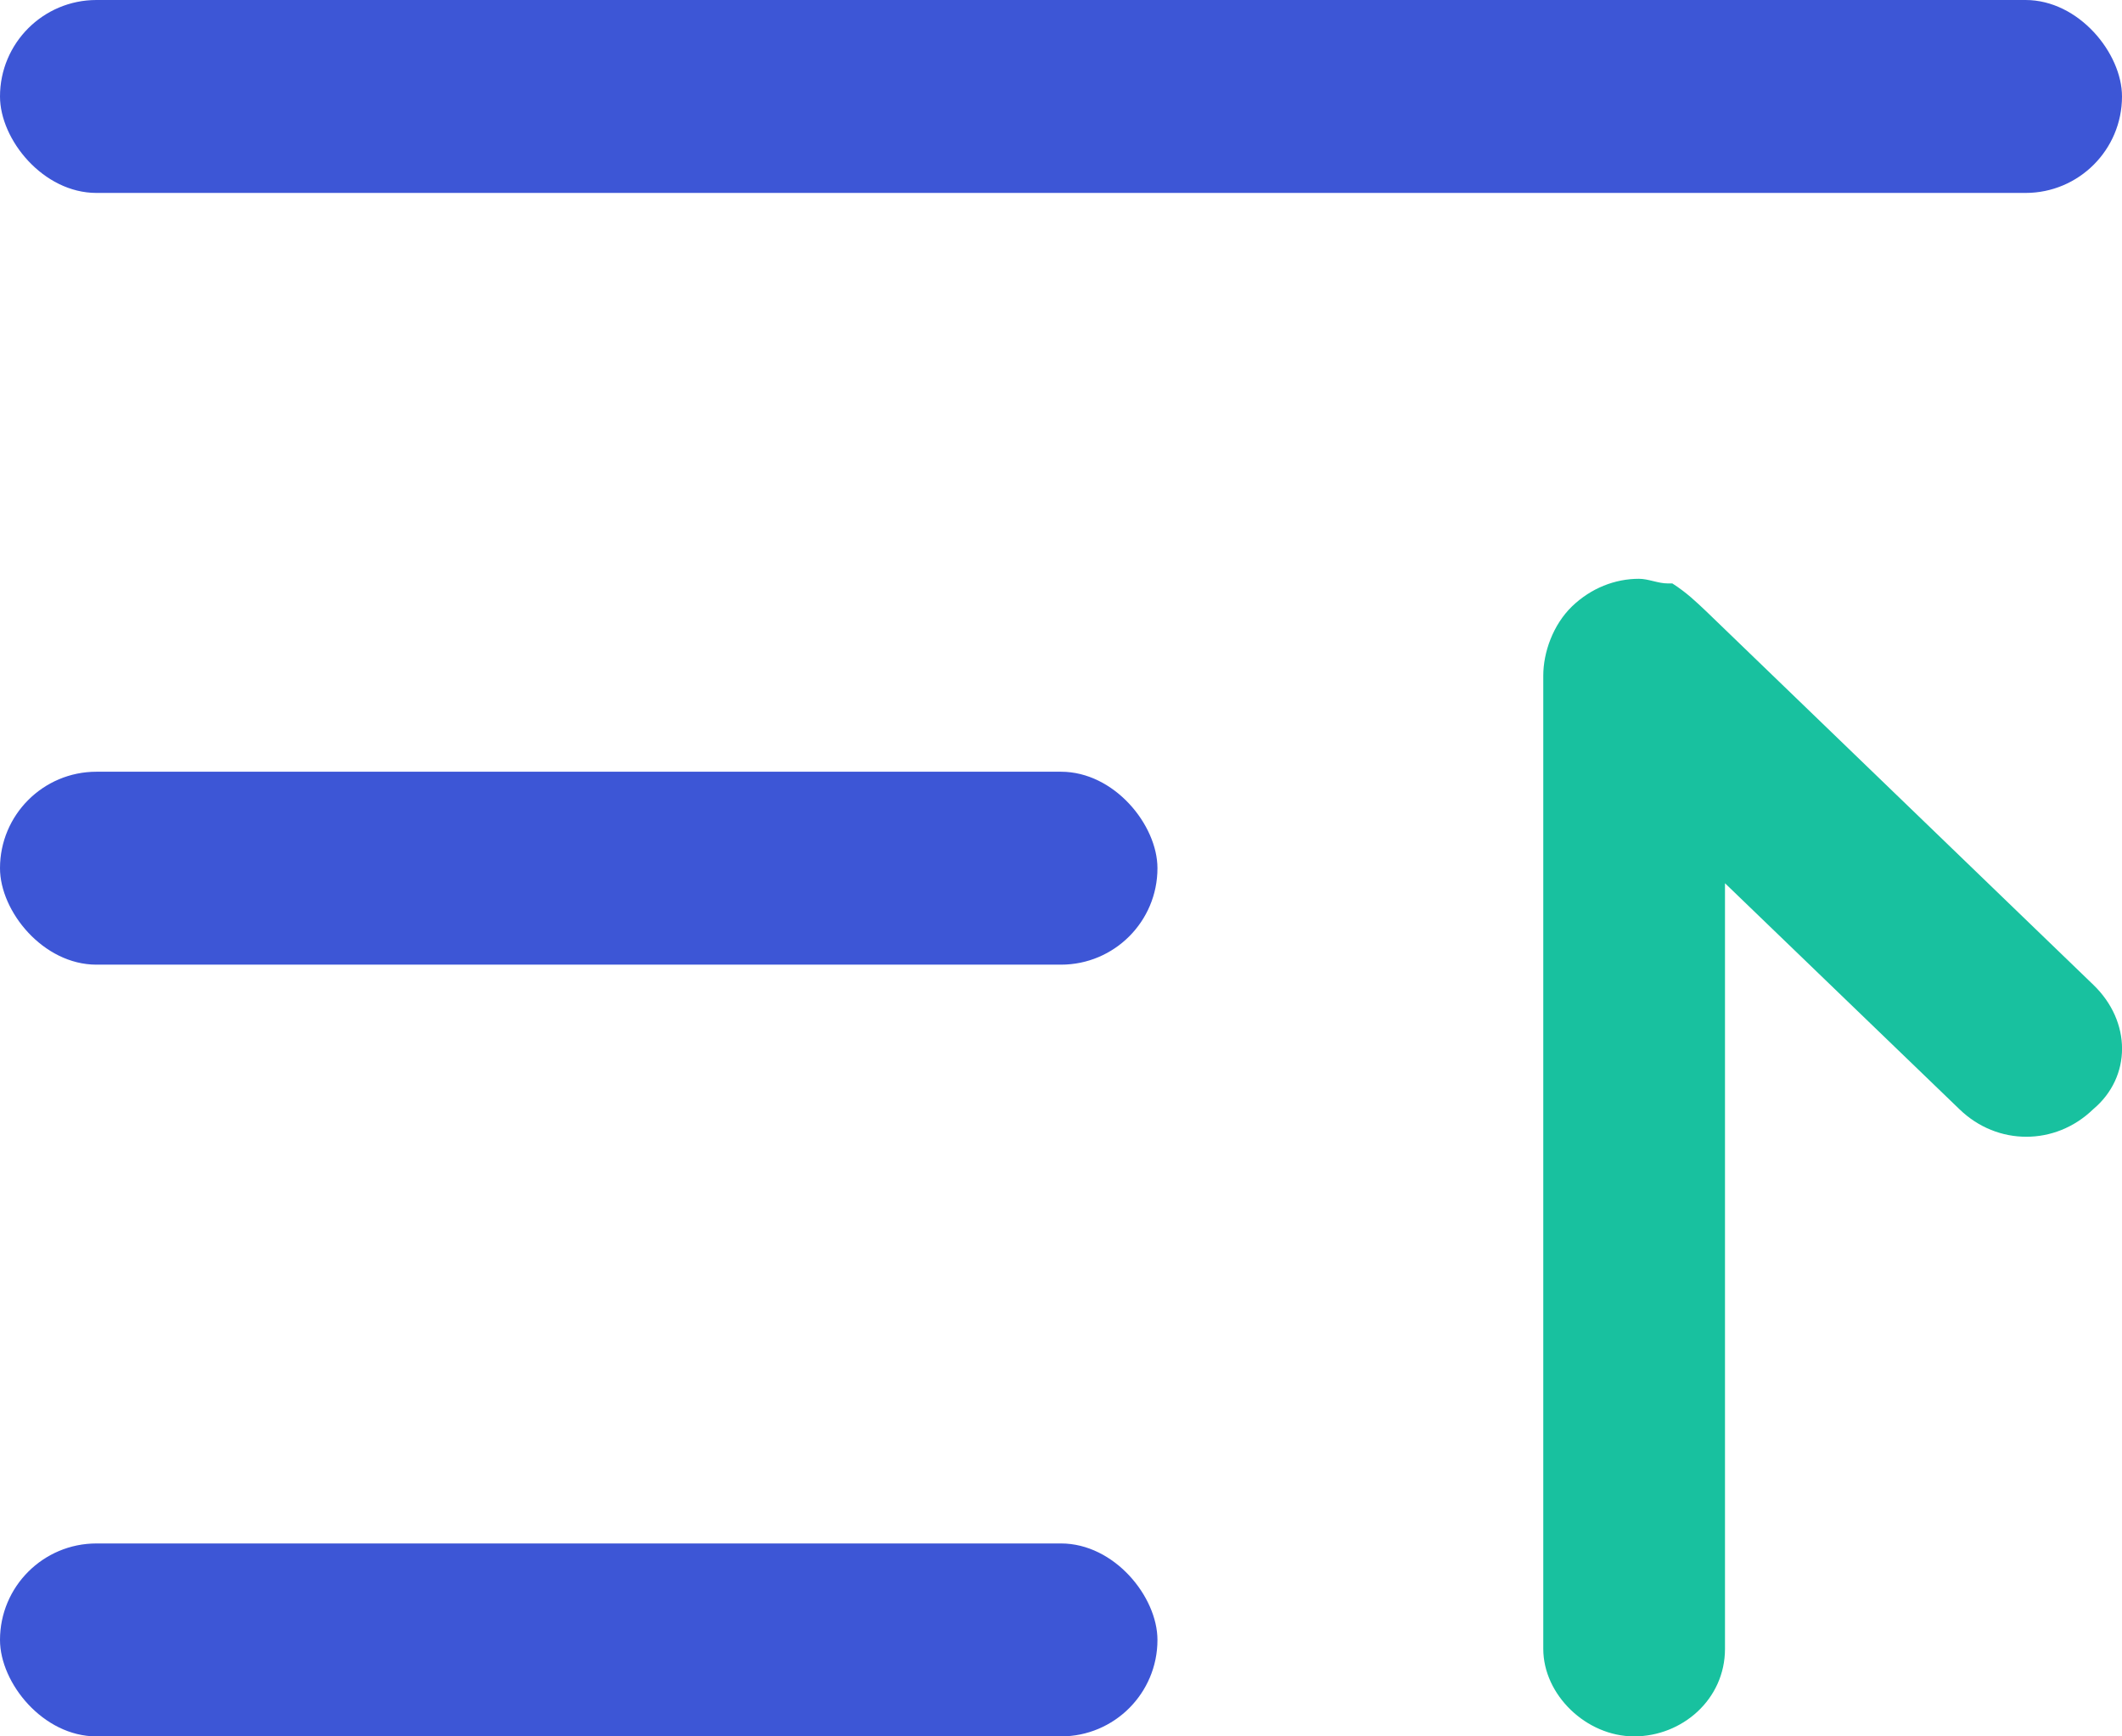 <svg width="11" height="9" viewBox="0 0 11 9" fill="none" xmlns="http://www.w3.org/2000/svg">
<path d="M8.149 3.143C8.248 3.048 8.372 3 8.496 3C8.545 3 8.595 3.024 8.645 3.024H8.669C8.744 3.072 8.793 3.12 8.843 3.167L10.851 5.104C11.05 5.295 11.05 5.582 10.851 5.749C10.752 5.845 10.628 5.892 10.504 5.892C10.38 5.892 10.256 5.845 10.157 5.749L8.942 4.578V8.546C8.942 8.809 8.719 9 8.471 9C8.223 9 8 8.785 8 8.546V3.502C8 3.382 8.05 3.239 8.149 3.143Z" fill="#18C19F"/>
<rect width="11" height="1" rx="0.5" fill="#3D56D6"/>
<rect y="4" width="6" height="1" rx="0.5" fill="#3D56D6"/>
<rect y="8" width="6" height="1" rx="0.5" fill="#3D56D6"/>
</svg>
